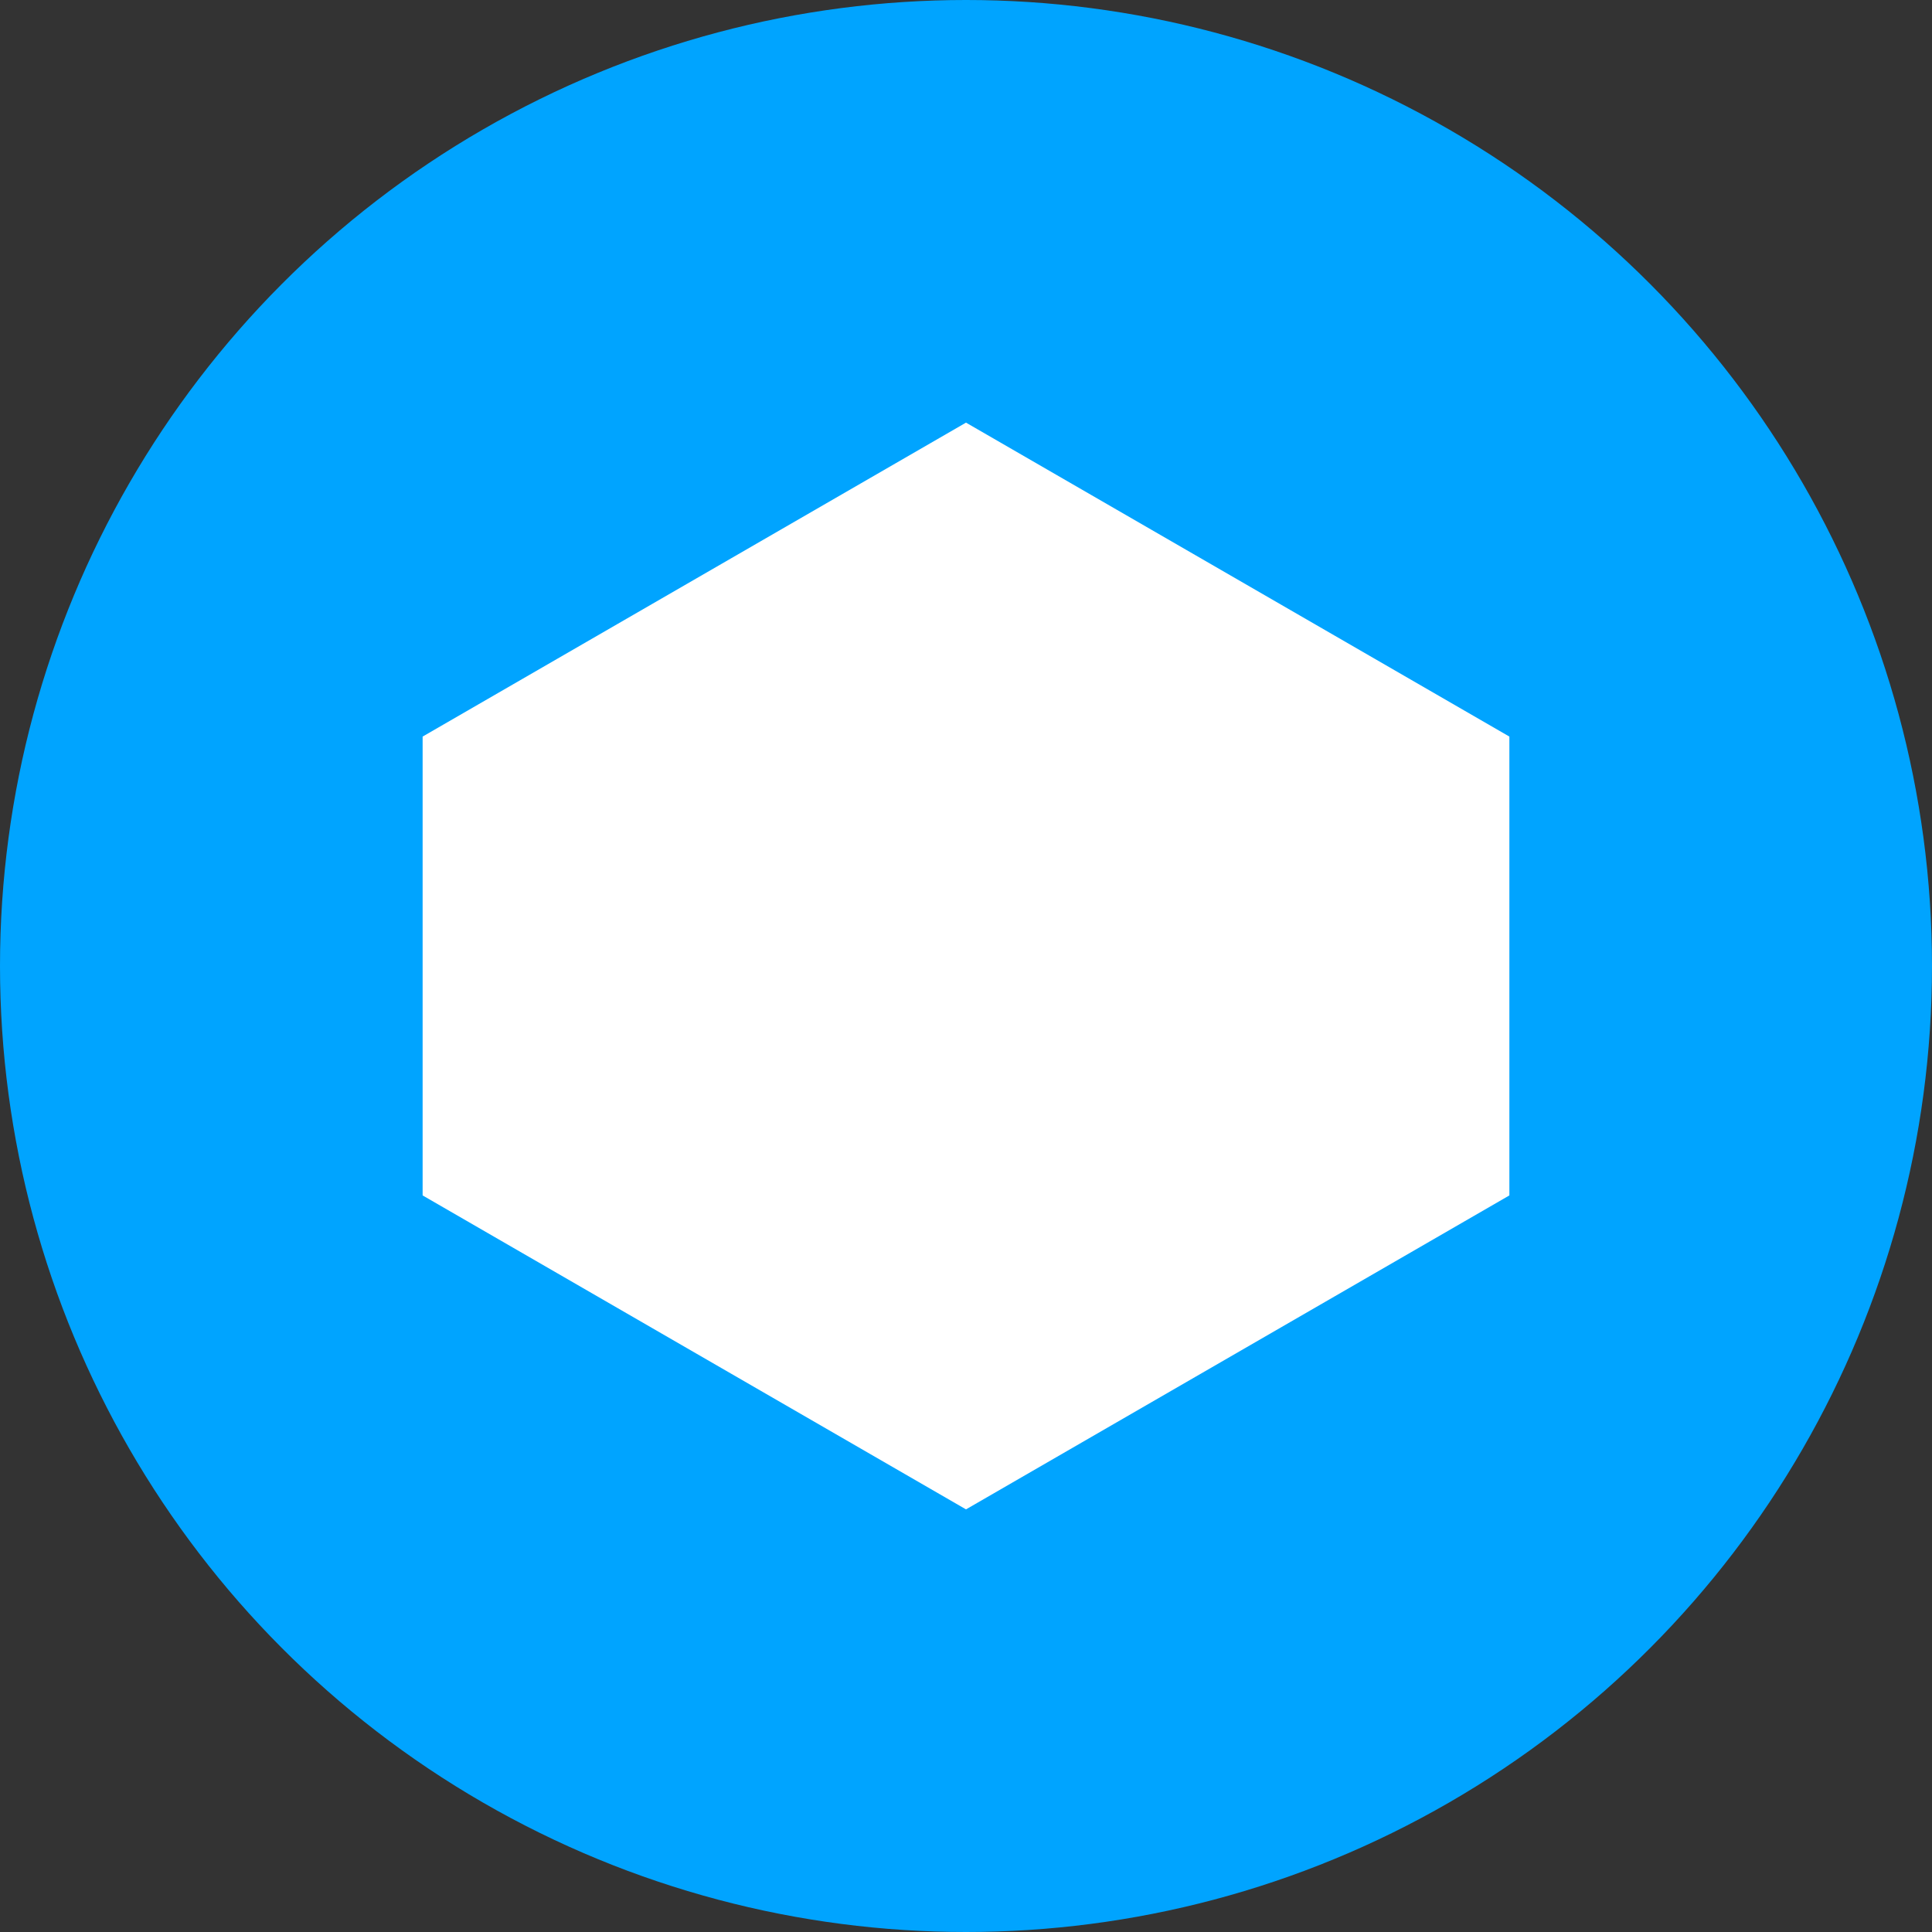 <svg viewBox="0 0 32 32" xmlns="http://www.w3.org/2000/svg">
  <rect x="0" y="0" width="32" height="32" fill="#333333" stroke="none"/>
  <circle cx="16" cy="16" r="16" fill="#00A4FF"/>
  <path d="M16 7l9 5.2v7.6l-9 5.2-9-5.2v-7.6L16 7z" fill="#FFF"/>
</svg> 